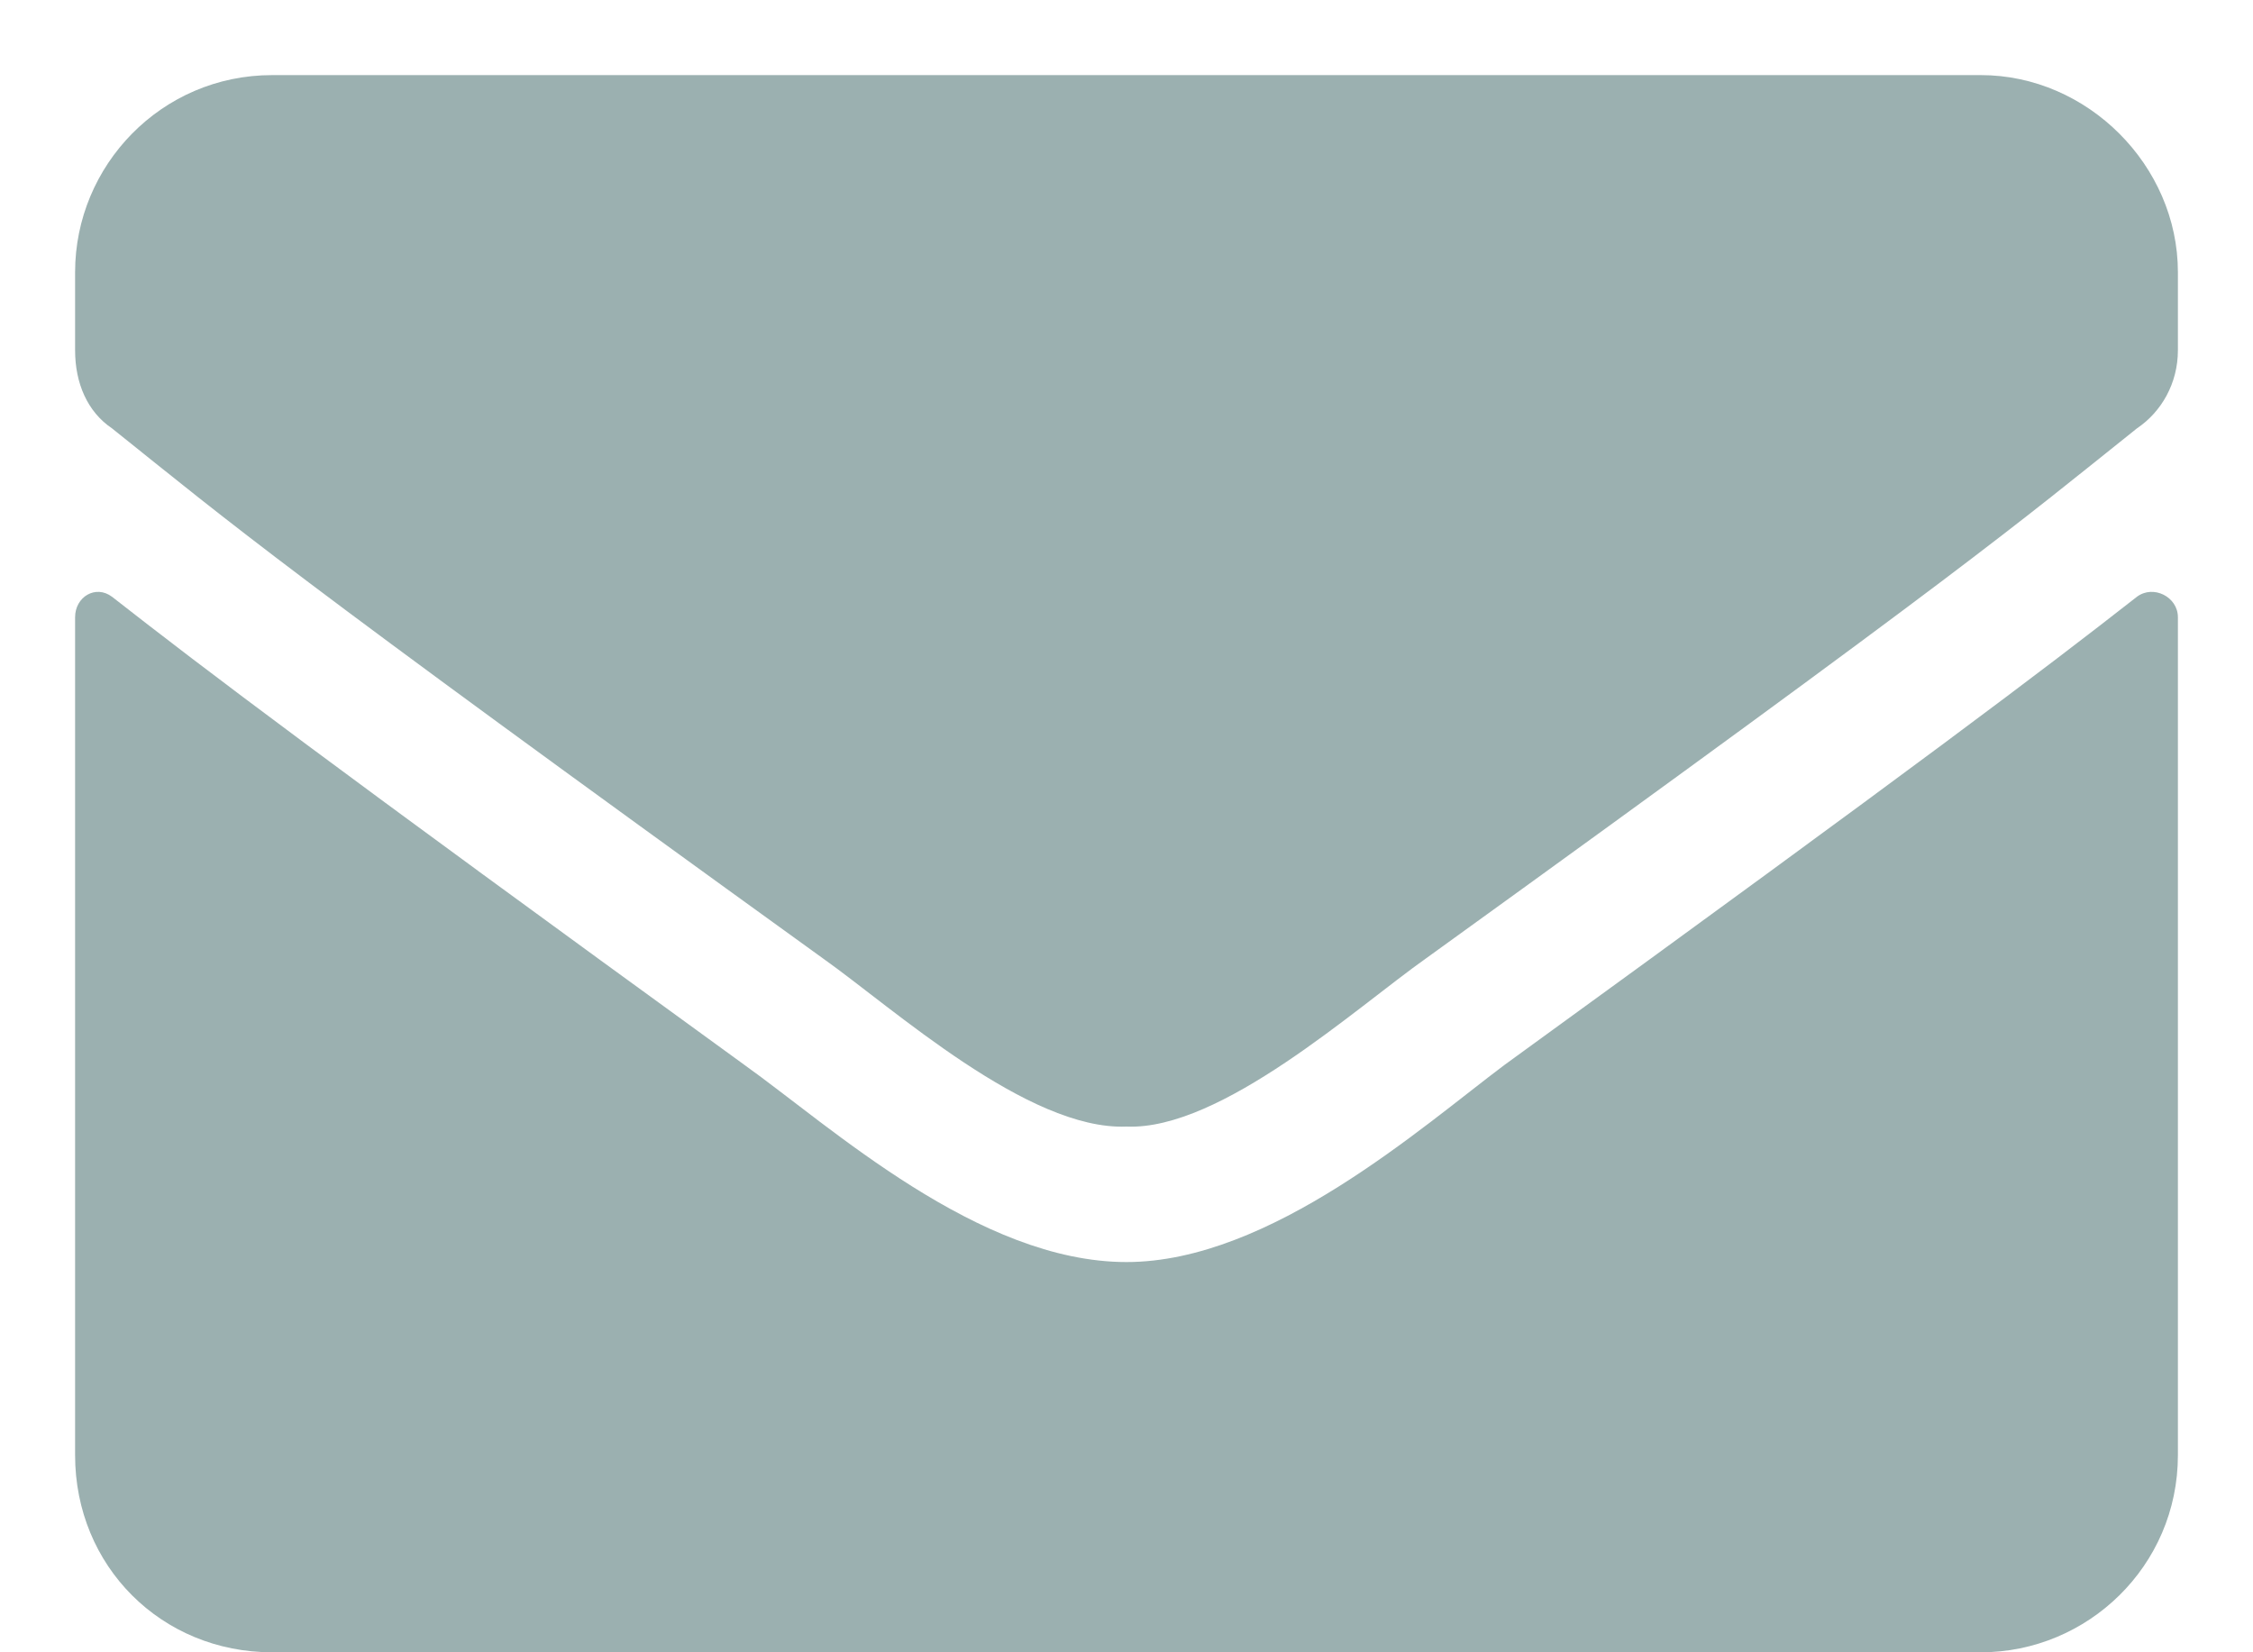 <svg width="15" height="11" viewBox="0 0 15 11" fill="none" xmlns="http://www.w3.org/2000/svg">
<path d="M14.227 3.973C13.598 4.465 12.805 5.066 10.016 7.09C9.469 7.5 8.457 8.402 7.5 8.402C6.516 8.402 5.531 7.5 4.957 7.09C2.168 5.066 1.375 4.465 0.746 3.973C0.637 3.891 0.5 3.973 0.5 4.109V9.688C0.5 10.426 1.074 11 1.812 11H13.188C13.898 11 14.5 10.426 14.5 9.688V4.109C14.5 3.973 14.336 3.891 14.227 3.973ZM7.5 7.5C8.129 7.527 9.031 6.707 9.496 6.379C13.133 3.754 13.406 3.508 14.227 2.852C14.391 2.742 14.5 2.551 14.5 2.332V1.812C14.5 1.102 13.898 0.5 13.188 0.5H1.812C1.074 0.5 0.5 1.102 0.5 1.812V2.332C0.5 2.551 0.582 2.742 0.746 2.852C1.566 3.508 1.84 3.754 5.477 6.379C5.941 6.707 6.844 7.527 7.5 7.5Z" fill="#9BB0B0"/>
</svg>
